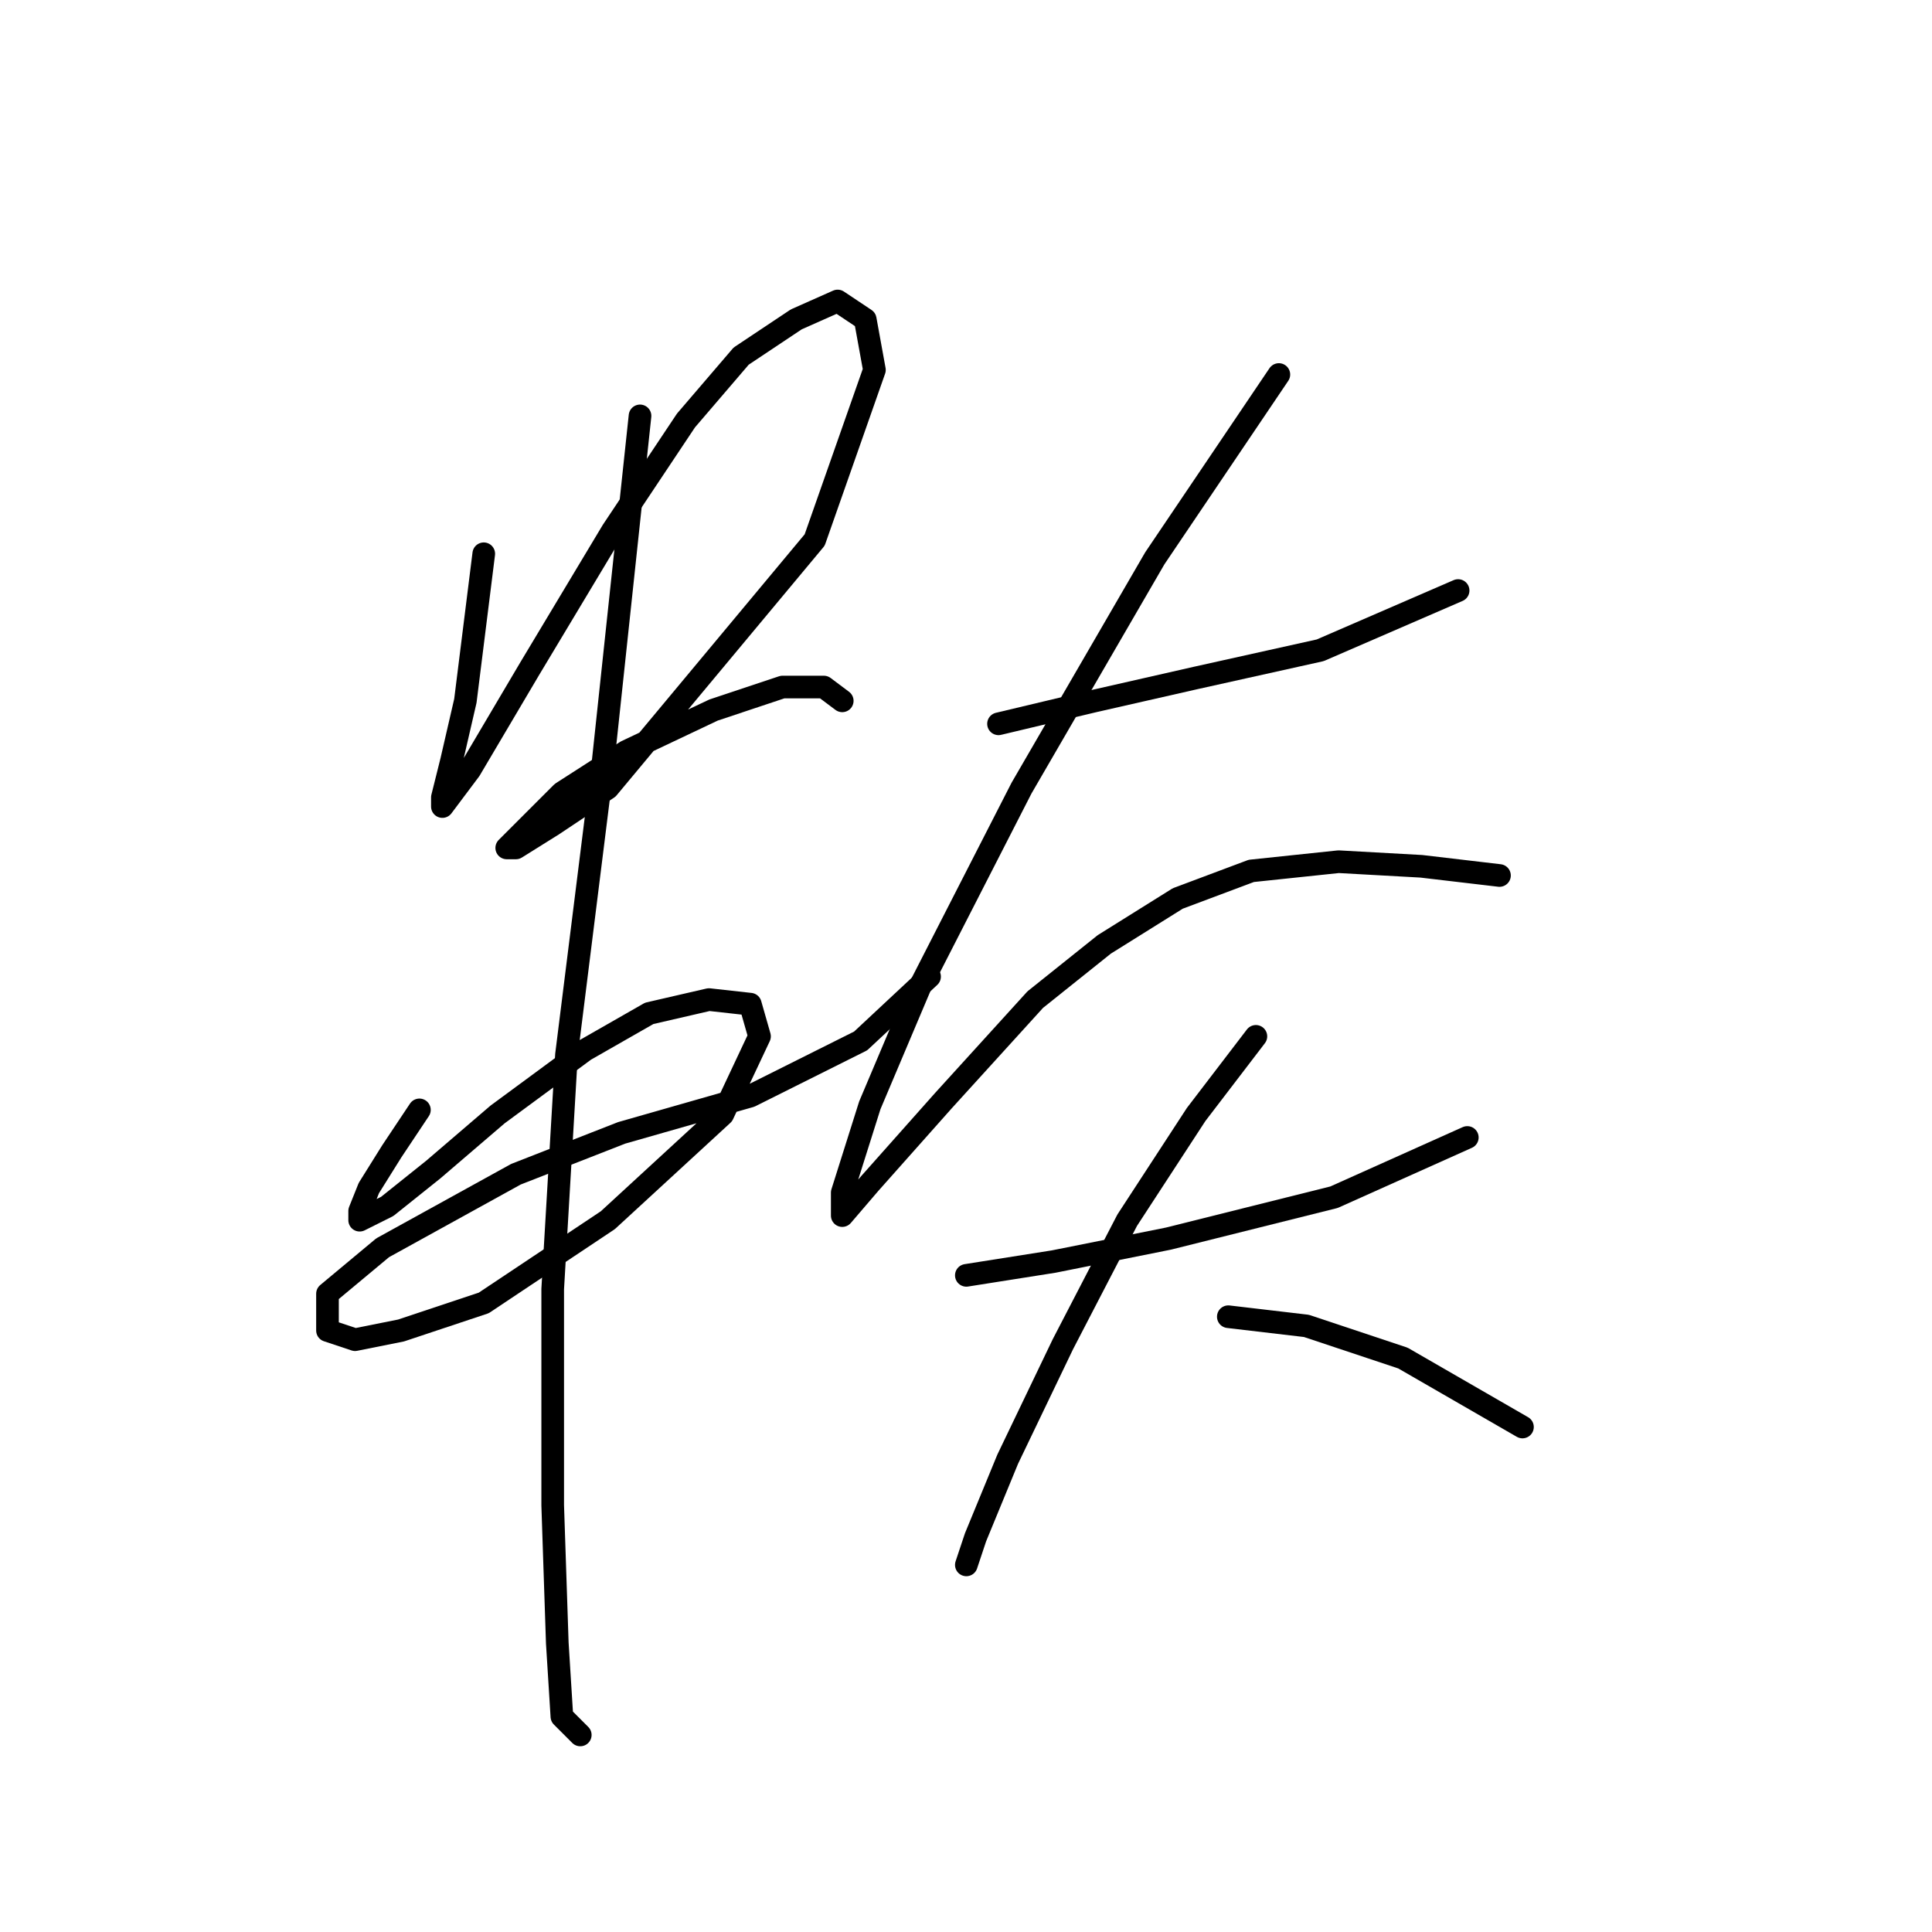<?xml version="1.0" standalone="no"?>
    <svg width="256" height="256" xmlns="http://www.w3.org/2000/svg" version="1.1">
    <polyline stroke="black" stroke-width="3" stroke-linecap="round" fill="transparent" stroke-linejoin="round" points="64.1 73.377 61.664 92.865 59.837 100.782 58.619 105.654 58.619 106.872 62.273 102 70.19 88.602 81.152 70.332 90.896 55.716 98.204 47.19 105.512 42.318 110.993 39.882 114.647 42.318 115.865 49.017 107.948 71.55 80.543 104.436 73.235 109.308 68.363 112.353 67.145 112.353 69.581 109.917 74.453 105.045 82.979 99.564 94.55 94.083 103.685 91.038 109.166 91.038 111.602 92.865 111.602 92.865 " />
        <polyline stroke="black" stroke-width="3" stroke-linecap="round" fill="transparent" stroke-linejoin="round" points="55.574 147.066 51.92 152.547 48.875 157.419 47.657 160.464 47.657 161.682 51.311 159.855 57.401 154.983 65.927 147.675 77.498 139.149 86.024 134.277 93.941 132.45 99.422 133.059 100.64 137.322 95.768 147.675 80.543 161.682 64.1 172.644 53.138 176.298 47.048 177.516 43.394 176.298 43.394 171.426 50.702 165.336 68.363 155.592 82.37 150.111 99.422 145.239 114.038 137.931 123.173 129.405 123.173 129.405 " />
        <polyline stroke="black" stroke-width="3" stroke-linecap="round" fill="transparent" stroke-linejoin="round" points="84.806 55.107 79.934 100.782 75.062 139.758 73.235 170.817 73.235 199.439 73.844 217.709 74.453 227.453 76.889 229.889 76.889 229.889 " />
        <polyline stroke="black" stroke-width="3" stroke-linecap="round" fill="transparent" stroke-linejoin="round" points="132.308 95.91 145.097 92.865 158.495 89.82 174.938 86.166 193.208 78.249 193.208 78.249 " />
        <polyline stroke="black" stroke-width="3" stroke-linecap="round" fill="transparent" stroke-linejoin="round" points="169.457 49.626 153.014 73.986 135.353 104.436 121.955 130.623 115.256 146.457 111.602 158.028 111.602 161.073 115.256 156.81 125 145.848 137.18 132.45 146.315 125.142 156.059 119.052 165.803 115.398 177.374 114.18 188.336 114.789 198.689 116.007 198.689 116.007 " />
        <polyline stroke="black" stroke-width="3" stroke-linecap="round" fill="transparent" stroke-linejoin="round" points="128.045 168.99 139.616 167.163 154.841 164.118 176.765 158.637 194.426 150.72 194.426 150.72 " />
        <polyline stroke="black" stroke-width="3" stroke-linecap="round" fill="transparent" stroke-linejoin="round" points="166.412 137.322 158.495 147.675 149.36 161.682 140.834 178.125 133.526 193.349 129.263 203.702 128.045 207.356 128.045 207.356 " />
        <polyline stroke="black" stroke-width="3" stroke-linecap="round" fill="transparent" stroke-linejoin="round" points="162.758 174.471 173.111 175.689 185.9 179.952 201.734 189.086 201.734 189.086 " />
        </svg>